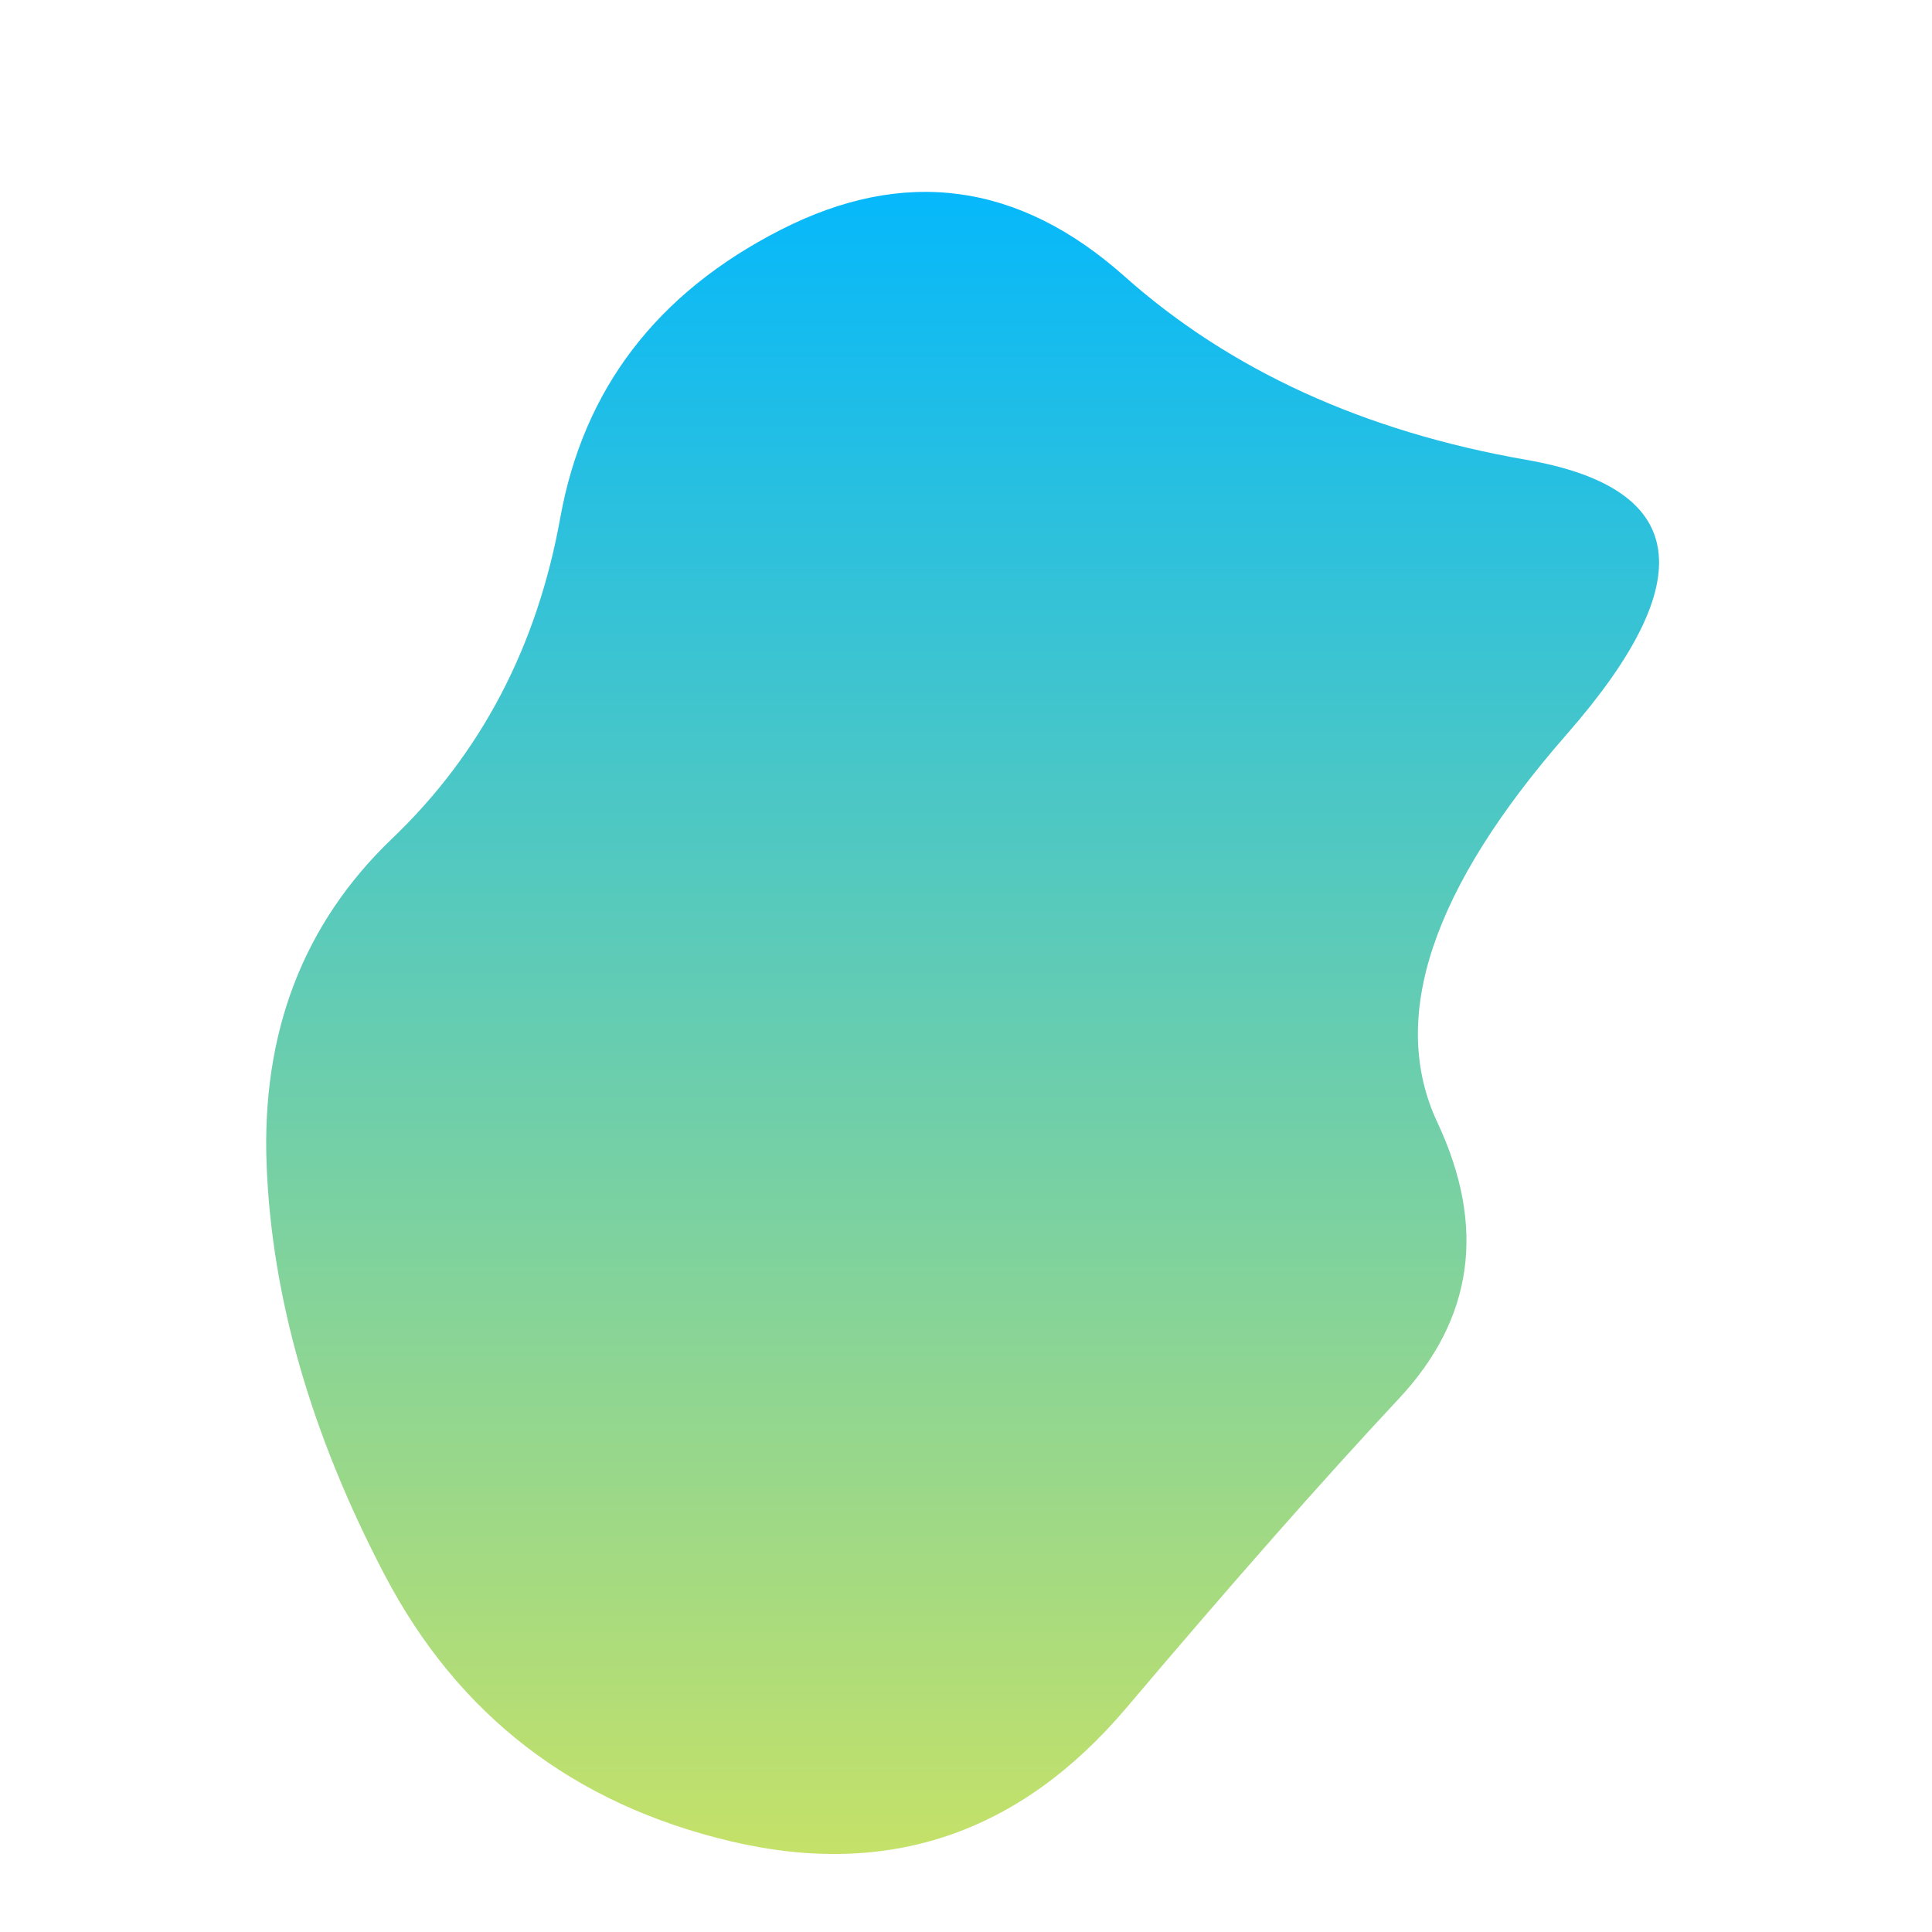 <svg viewBox="0 0 500 500" xmlns="http://www.w3.org/2000/svg" xmlns:xlink="http://www.w3.org/1999/xlink" width="100%" id="blobSvg">
  <defs>
    <linearGradient id="gradient" x1="0%" y1="0%" x2="0%" y2="100%">
      <stop offset="0%" style="stop-color: rgb(0, 183, 255);"></stop>
      <stop offset="100%" style="stop-color: rgb(201, 226, 101);"></stop>
    </linearGradient>
  </defs>
  <path id="blob" d="M372,290.5Q391,331,362,362Q333,393,291.5,442Q250,491,189,476.5Q128,462,99.5,407.5Q71,353,69,301.5Q67,250,101.5,217Q136,184,145,134Q154,84,202,59.5Q250,35,291,71.5Q332,108,395,119Q458,130,405.5,190Q353,250,372,290.5Z" fill="url(#gradient)"></path>
</svg>
